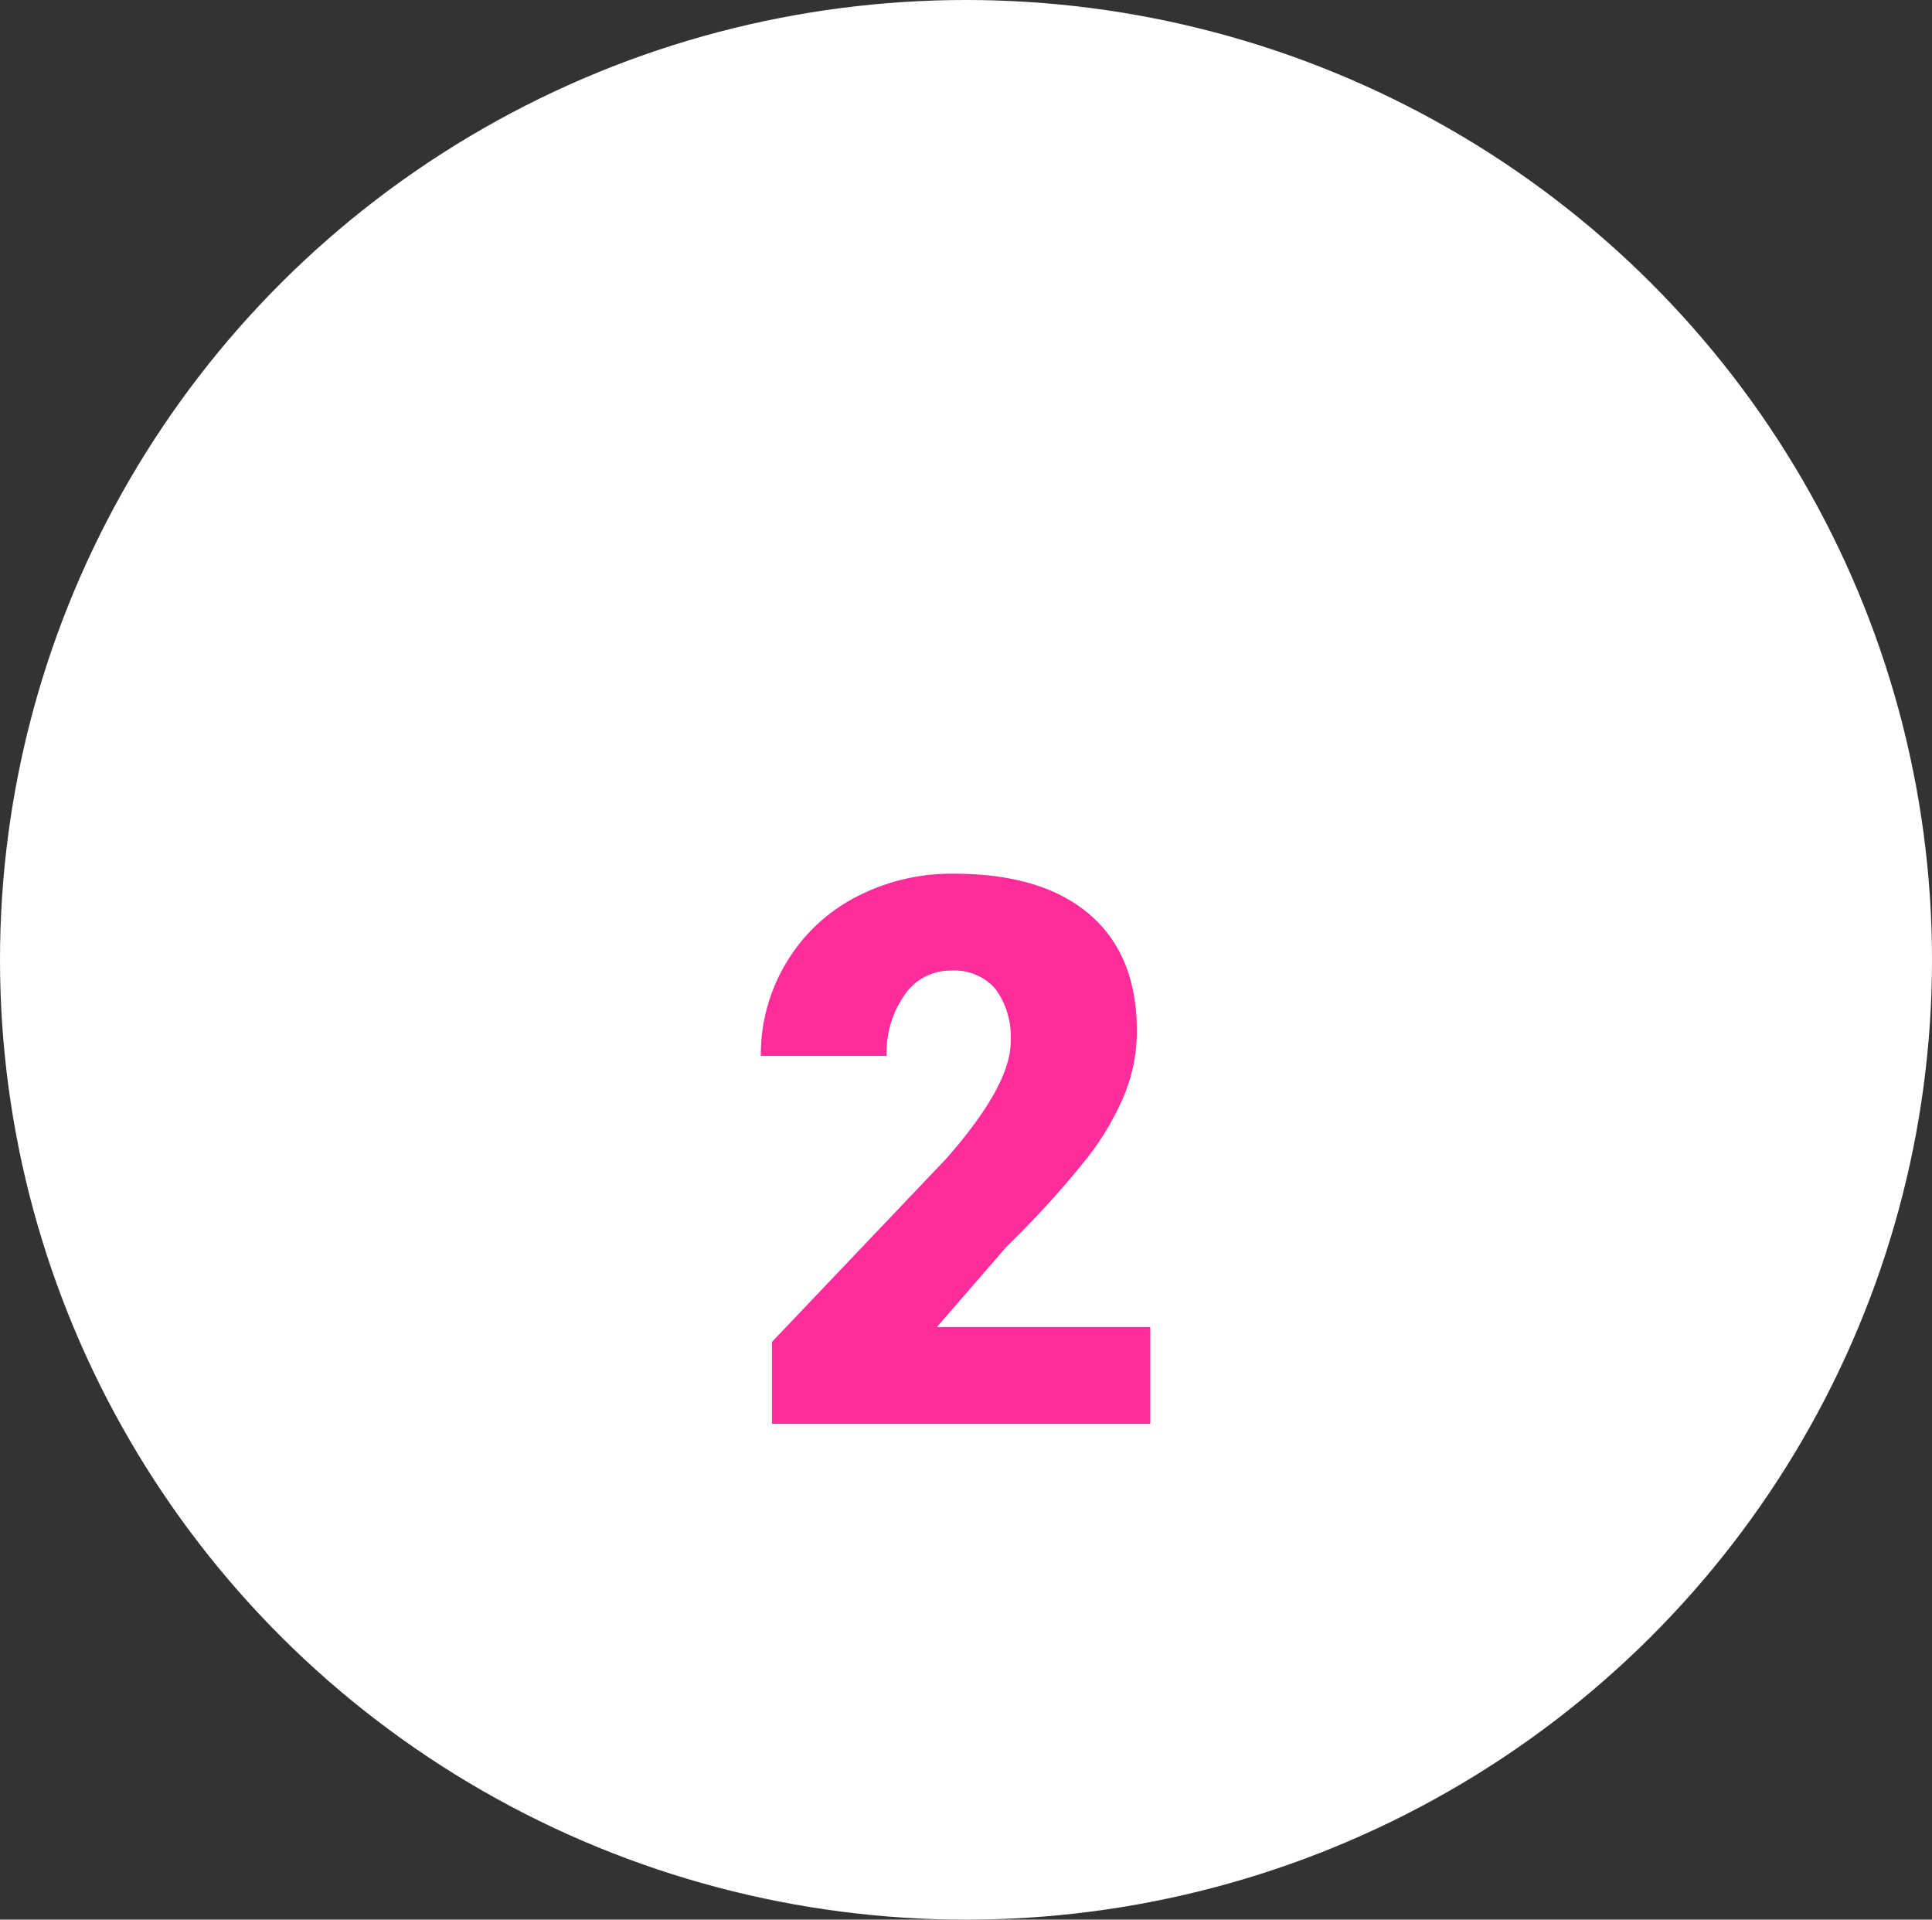 <svg xmlns="http://www.w3.org/2000/svg" width="152" height="151" viewBox="0 0 152 151">
  <rect x="0" y="0" width="152" height="151" fill="#333333" stroke="none"/>
  <g id="Grupo_164929" data-name="Grupo 164929" transform="translate(-724.676 -25329)">
    <ellipse id="Elipse_6396" data-name="Elipse 6396" cx="76" cy="75.5" rx="76" ry="75.5" transform="translate(724.676 25329)" fill="#fff"/>
    <path id="Trazado_225295" data-name="Trazado 225295" d="M39.5,63H9.734V56.555L23.445,42.141q5.068-5.771,5.068-9.17a6.378,6.378,0,0,0-1.2-4.189,4.289,4.289,0,0,0-3.486-1.436,4.342,4.342,0,0,0-3.662,1.919,7.886,7.886,0,0,0-1.406,4.79h-9.9A14.009,14.009,0,0,1,10.818,26.8a13.765,13.765,0,0,1,5.449-5.2,16.187,16.187,0,0,1,7.793-1.875q6.914,0,10.649,3.193t3.735,9.17A13.316,13.316,0,0,1,37.508,37a21.52,21.52,0,0,1-2.915,5.01,73.43,73.43,0,0,1-6.372,7.017l-5.508,6.357H39.5Z" transform="translate(775.676 25378)" fill="#ff2c9c"/>
  </g>
</svg>
